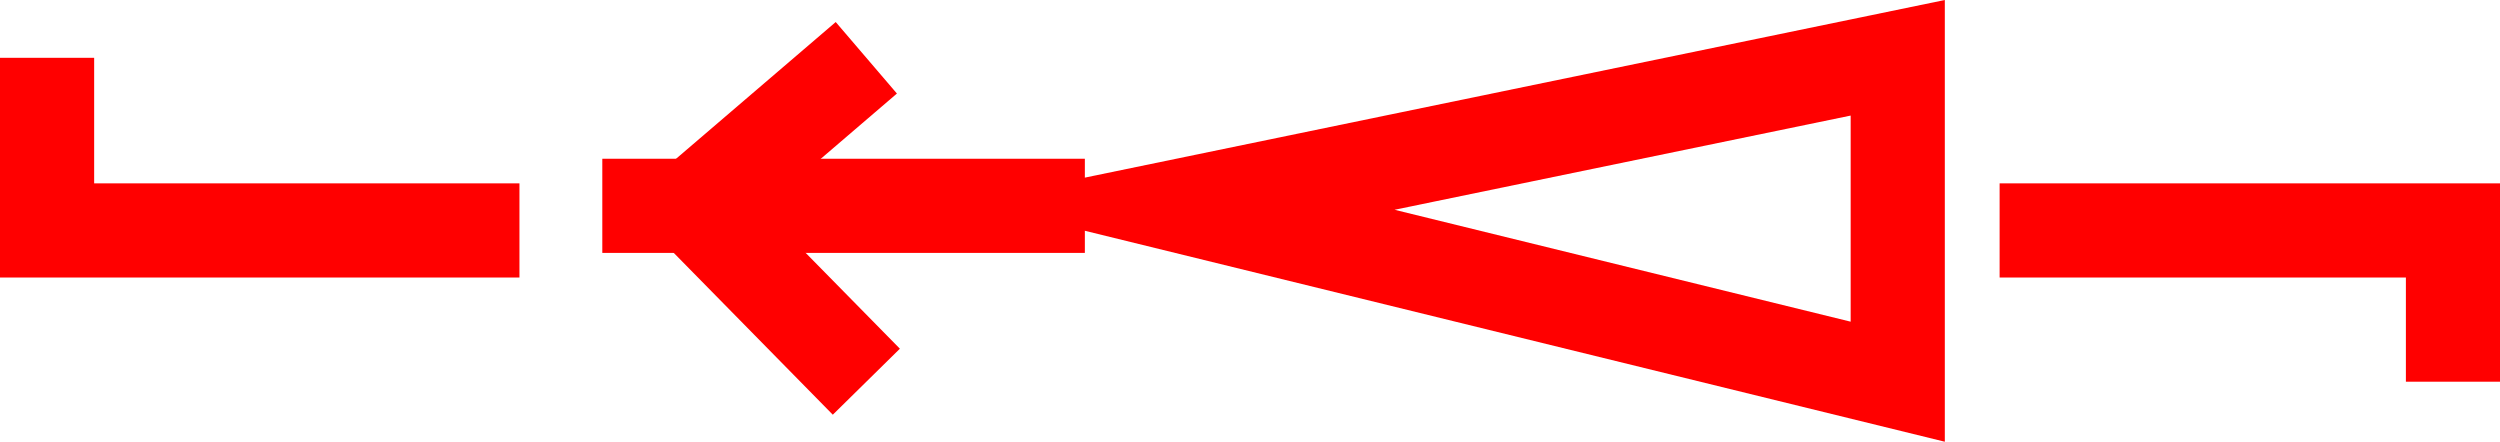 <svg xmlns="http://www.w3.org/2000/svg" width="53.104" height="9.383" viewBox="0 0 53.104 9.383">
  <g id="_030041" data-name="030041" transform="translate(-712.05 -550.384)">
    <path id="路径_303" data-name="路径 303" d="M723.084,1719.279H712.05v-4.667h2v2.667h9.034Z" transform="translate(0 -1163)" fill="red"/>
    <path id="路径_304" data-name="路径 304" d="M765.155,1721.492h-2v-2.213h-8.63v-2h10.63Z" transform="translate(0 -1163)" fill="red"/>
    <rect id="矩形_245" data-name="矩形 245" width="10.25" height="2" transform="translate(724.844 553.756)" fill="red"/>
    <path id="路径_305" data-name="路径 305" d="M729.74,1722.193l-4.423-4.5,4.485-3.841,1.3,1.519-2.858,2.449,2.921,2.971Z" transform="translate(0 -1163)" fill="red"/>
    <path id="路径_306" data-name="路径 306" d="M753.361,1722.767l-20.766-5.094,20.766-4.289Zm-11.688-4.927,9.688,2.377v-4.378Z" transform="translate(0 -1163)" fill="red"/>
  </g>
</svg>

